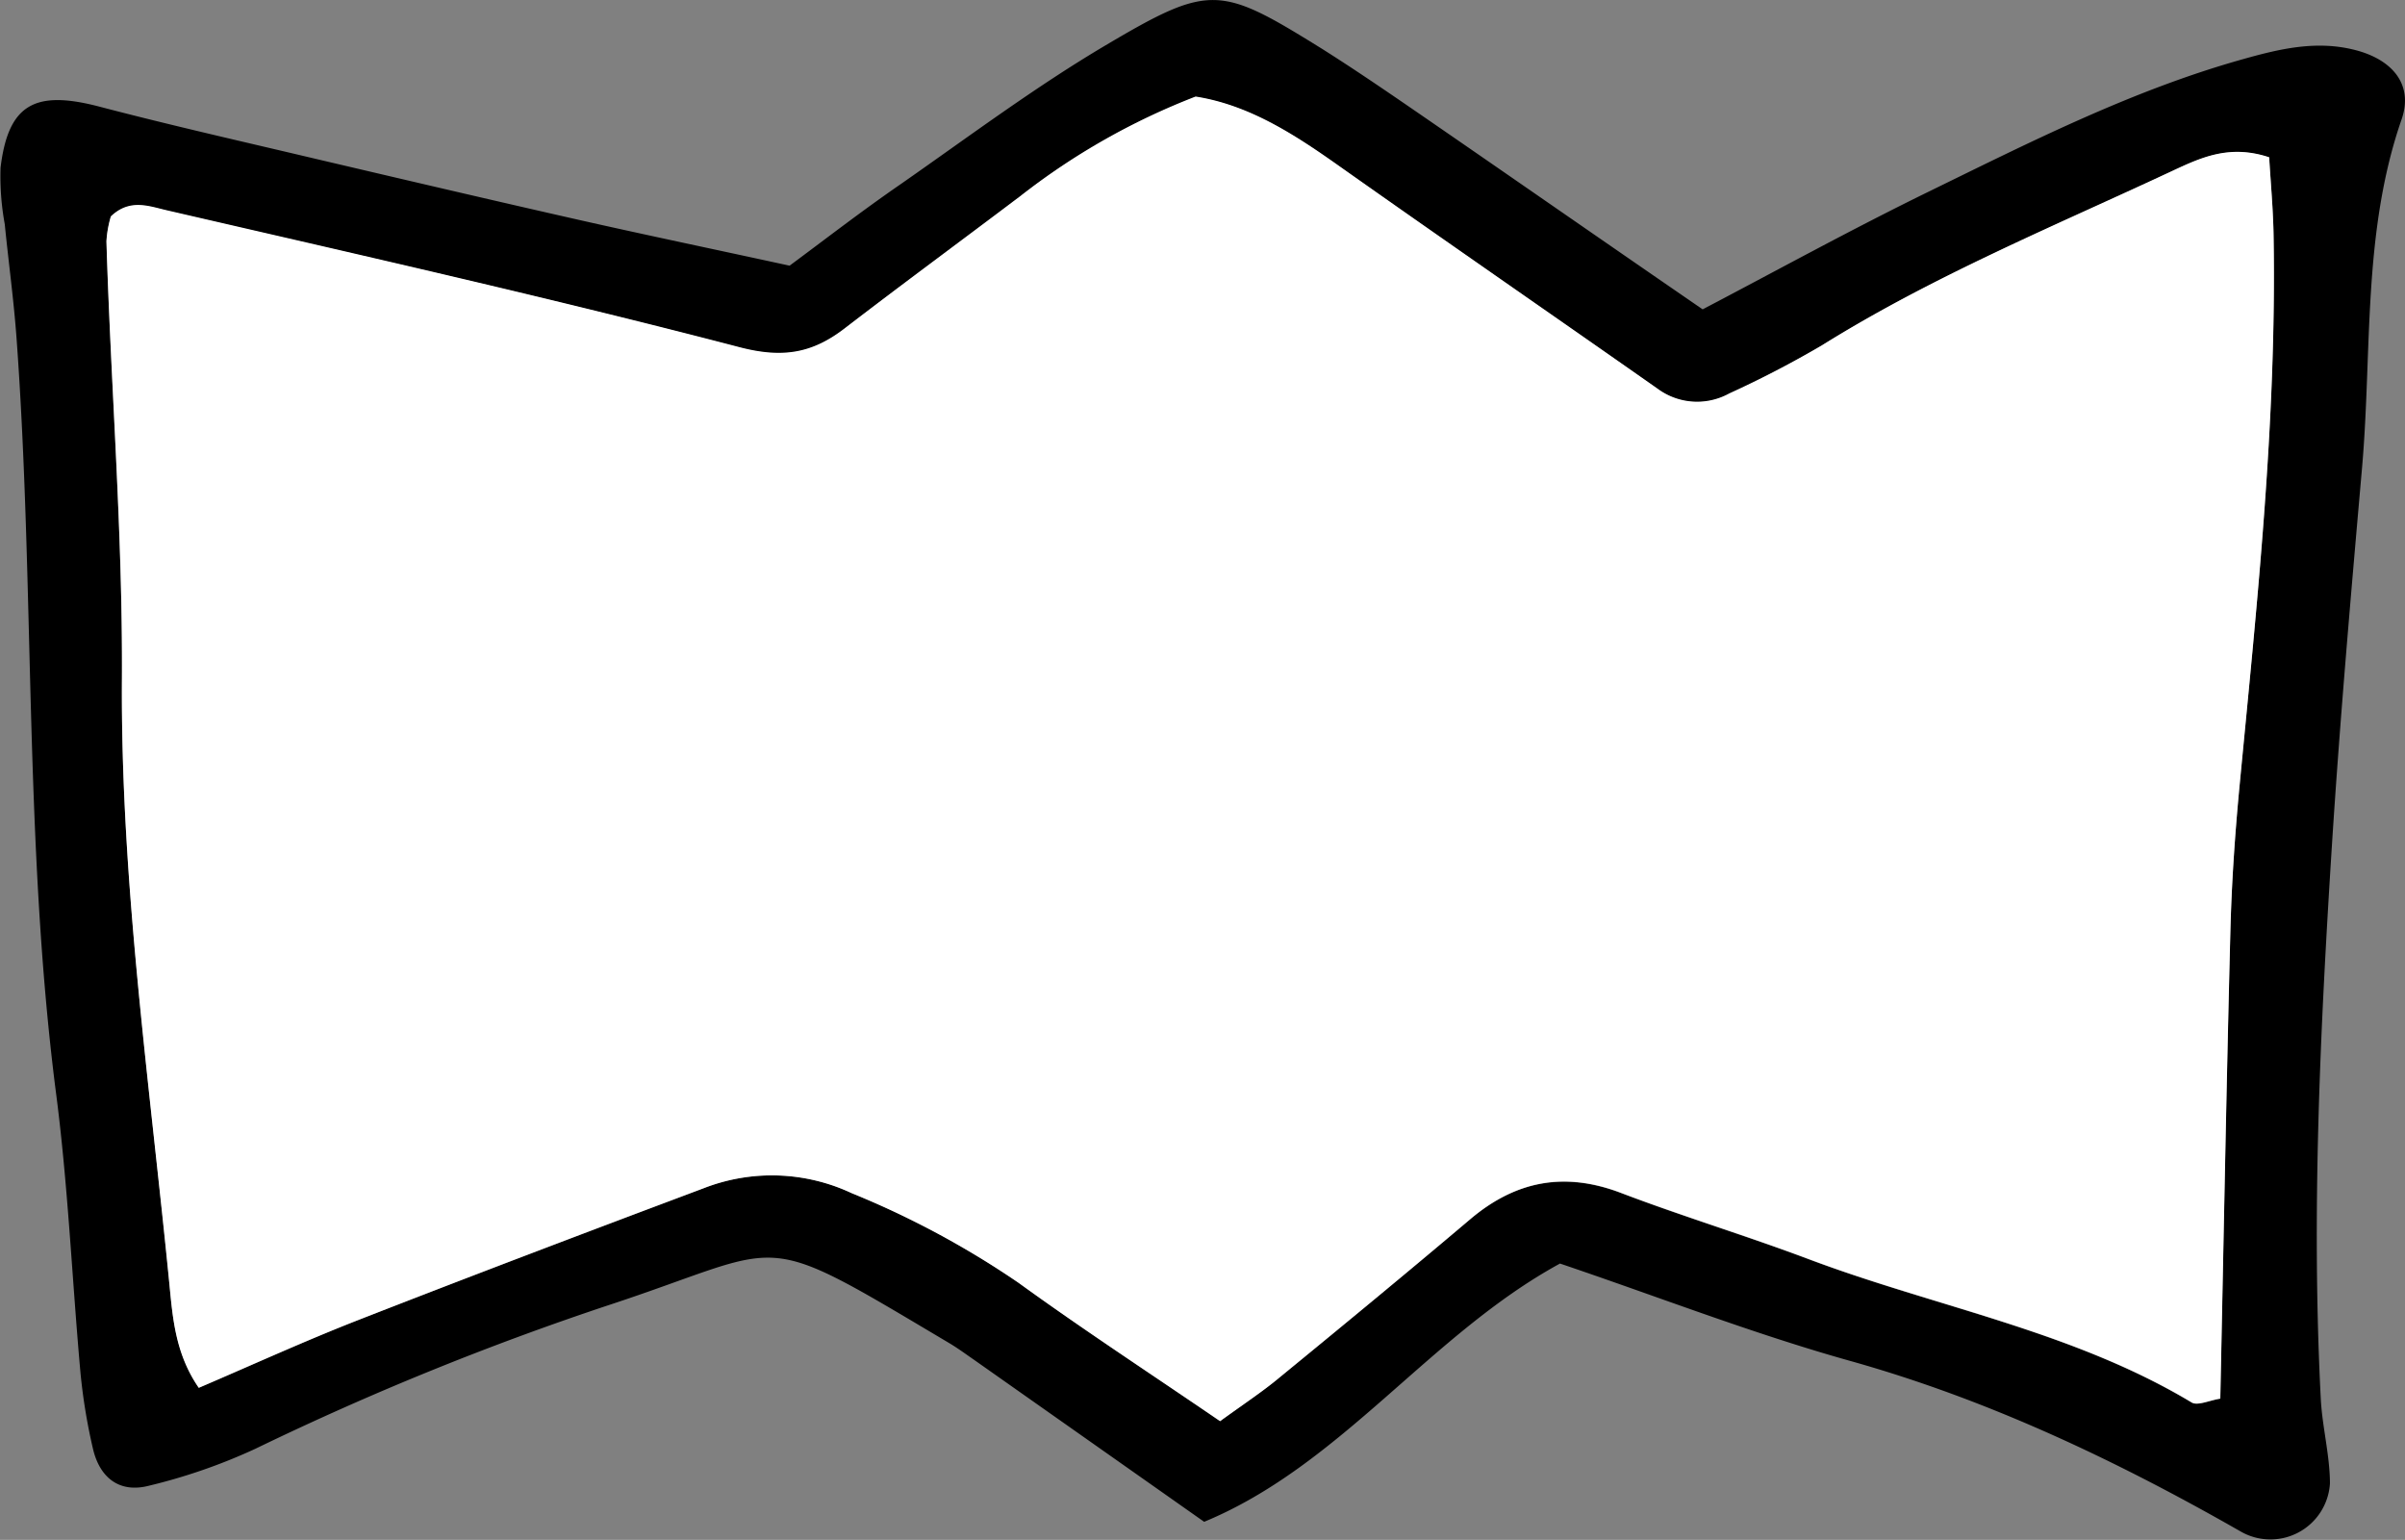 <svg xmlns="http://www.w3.org/2000/svg" viewBox="0 0 216.96 138.93"><rect x="0" y="0" width="216.96" height="138.93" fill="#808080" stroke="none"/><defs><style>.cls-1{fill:#fff;}</style></defs><g id="Layer_2" data-name="Layer 2"><g id="Layer_1-2" data-name="Layer 1"><path d="M140.73,114C129,120.4,121,132.18,108.63,137.3L87.85,122.67c-.71-.49-1.4-1-2.13-1.44-17.79-10.57-14.25-8.92-30.87-3.46A264.87,264.87,0,0,0,23.06,130.7a51.44,51.44,0,0,1-9.69,3.36c-2.61.65-4.4-.74-5-3.42a52.06,52.06,0,0,1-1.11-6.78C6.49,115.31,6.13,106.7,5,98.2,2.16,75.7,3.14,53,1.49,30.48,1.24,27.06.77,23.65.43,20.23a23.89,23.89,0,0,1-.38-5.1c.69-5.72,3.09-7,8.76-5.55,6.63,1.74,13.33,3.25,20,4.83,7.8,1.83,15.6,3.66,23.42,5.43,6.11,1.38,12.25,2.66,19,4.13,3.08-2.28,6.46-4.9,10-7.34,6.11-4.26,12.09-8.74,18.47-12.52,9.49-5.62,10.35-5.42,19.54.28,3.17,2,6.22,4.1,9.29,6.21C136.75,16.26,145,22,153.6,27.91c6.66-3.49,13.38-7.19,20.27-10.56,9.25-4.52,18.46-9.2,28.43-12,3.3-.93,6.65-1.74,10.15-.84,3.31.84,5.31,3.07,4.2,6.27C213.11,21,214,31.66,213.09,42.15c-1,11.41-2,22.81-2.73,34.23-1.05,16.58-1.85,33.17-1,49.78.13,2.57.82,5.11.83,7.67a5.38,5.38,0,0,1-8.06,4.34C191,131.81,179.45,126.31,167,122.81,158.16,120.34,149.61,117,140.73,114Zm-30.66,14.2c2.19-1.59,3.86-2.68,5.39-3.94,5.76-4.72,11.5-9.45,17.18-14.26,4.1-3.46,8.49-4.29,13.56-2.37,5.61,2.14,11.37,3.88,17,6,11.49,4.32,23.79,6.48,34.5,12.91.53.33,1.57-.18,2.59-.34.3-14.15.55-28.15.91-42.16.11-4.28.4-8.57.8-12.84,1.58-16.53,3.37-33,3.1-49.7,0-2.51-.27-5-.4-7.29-3.65-1.22-6.29.09-8.85,1.28-10.63,5-21.49,9.44-31.49,15.68A92.28,92.28,0,0,1,156,35.54a6,6,0,0,1-6.48-.45c-9.61-6.74-19.26-13.4-28.84-20.17-4-2.82-8-5.42-12.81-6.17a61.71,61.71,0,0,0-15.84,9c-5.26,4-10.58,7.86-15.79,11.89-2.91,2.25-5.56,2.75-9.45,1.74C49.59,26.86,32.27,23,15,19c-1.58-.37-3.3-1.06-5,.56a10,10,0,0,0-.39,2.24C10,34.91,11.07,48,11,61.21c-.12,18.34,2.51,36.53,4.3,54.75.3,3.1.57,6.23,2.64,9.25,4.83-2.06,9.5-4.2,14.27-6.07,10.39-4.06,20.82-8,31.26-11.93a16.94,16.94,0,0,1,13.35.43,80.21,80.21,0,0,1,15.08,8.1C97.66,119.92,103.63,123.82,110.07,128.22Z"/><path class="cls-1" d="M110.07,128.22c-6.44-4.4-12.41-8.3-18.18-12.48a80.21,80.21,0,0,0-15.08-8.1,16.94,16.94,0,0,0-13.35-.43C53,111.13,42.59,115.08,32.2,119.14c-4.77,1.87-9.44,4-14.27,6.07-2.07-3-2.34-6.15-2.64-9.25C13.5,97.74,10.87,79.55,11,61.21,11.07,48,10,34.91,9.6,21.76A10,10,0,0,1,10,19.52c1.69-1.62,3.41-.93,5-.56,17.29,4,34.61,7.9,51.78,12.38,3.89,1,6.54.51,9.45-1.74,5.21-4,10.53-7.92,15.79-11.89a61.71,61.71,0,0,1,15.84-9c4.77.75,8.82,3.35,12.81,6.17,9.58,6.77,19.23,13.43,28.84,20.17a6,6,0,0,0,6.48.45,92.28,92.28,0,0,0,8.38-4.35c10-6.24,20.86-10.72,31.49-15.68,2.56-1.19,5.2-2.5,8.85-1.28.13,2.27.36,4.78.4,7.29.27,16.65-1.52,33.17-3.1,49.7-.4,4.27-.69,8.56-.8,12.84-.36,14-.61,28-.91,42.16-1,.16-2.06.67-2.59.34-10.71-6.43-23-8.59-34.5-12.91-5.62-2.12-11.38-3.86-17-6-5.07-1.92-9.46-1.09-13.56,2.37-5.68,4.81-11.42,9.54-17.18,14.26C113.93,125.54,112.26,126.63,110.07,128.22Z"/></g></g></svg>